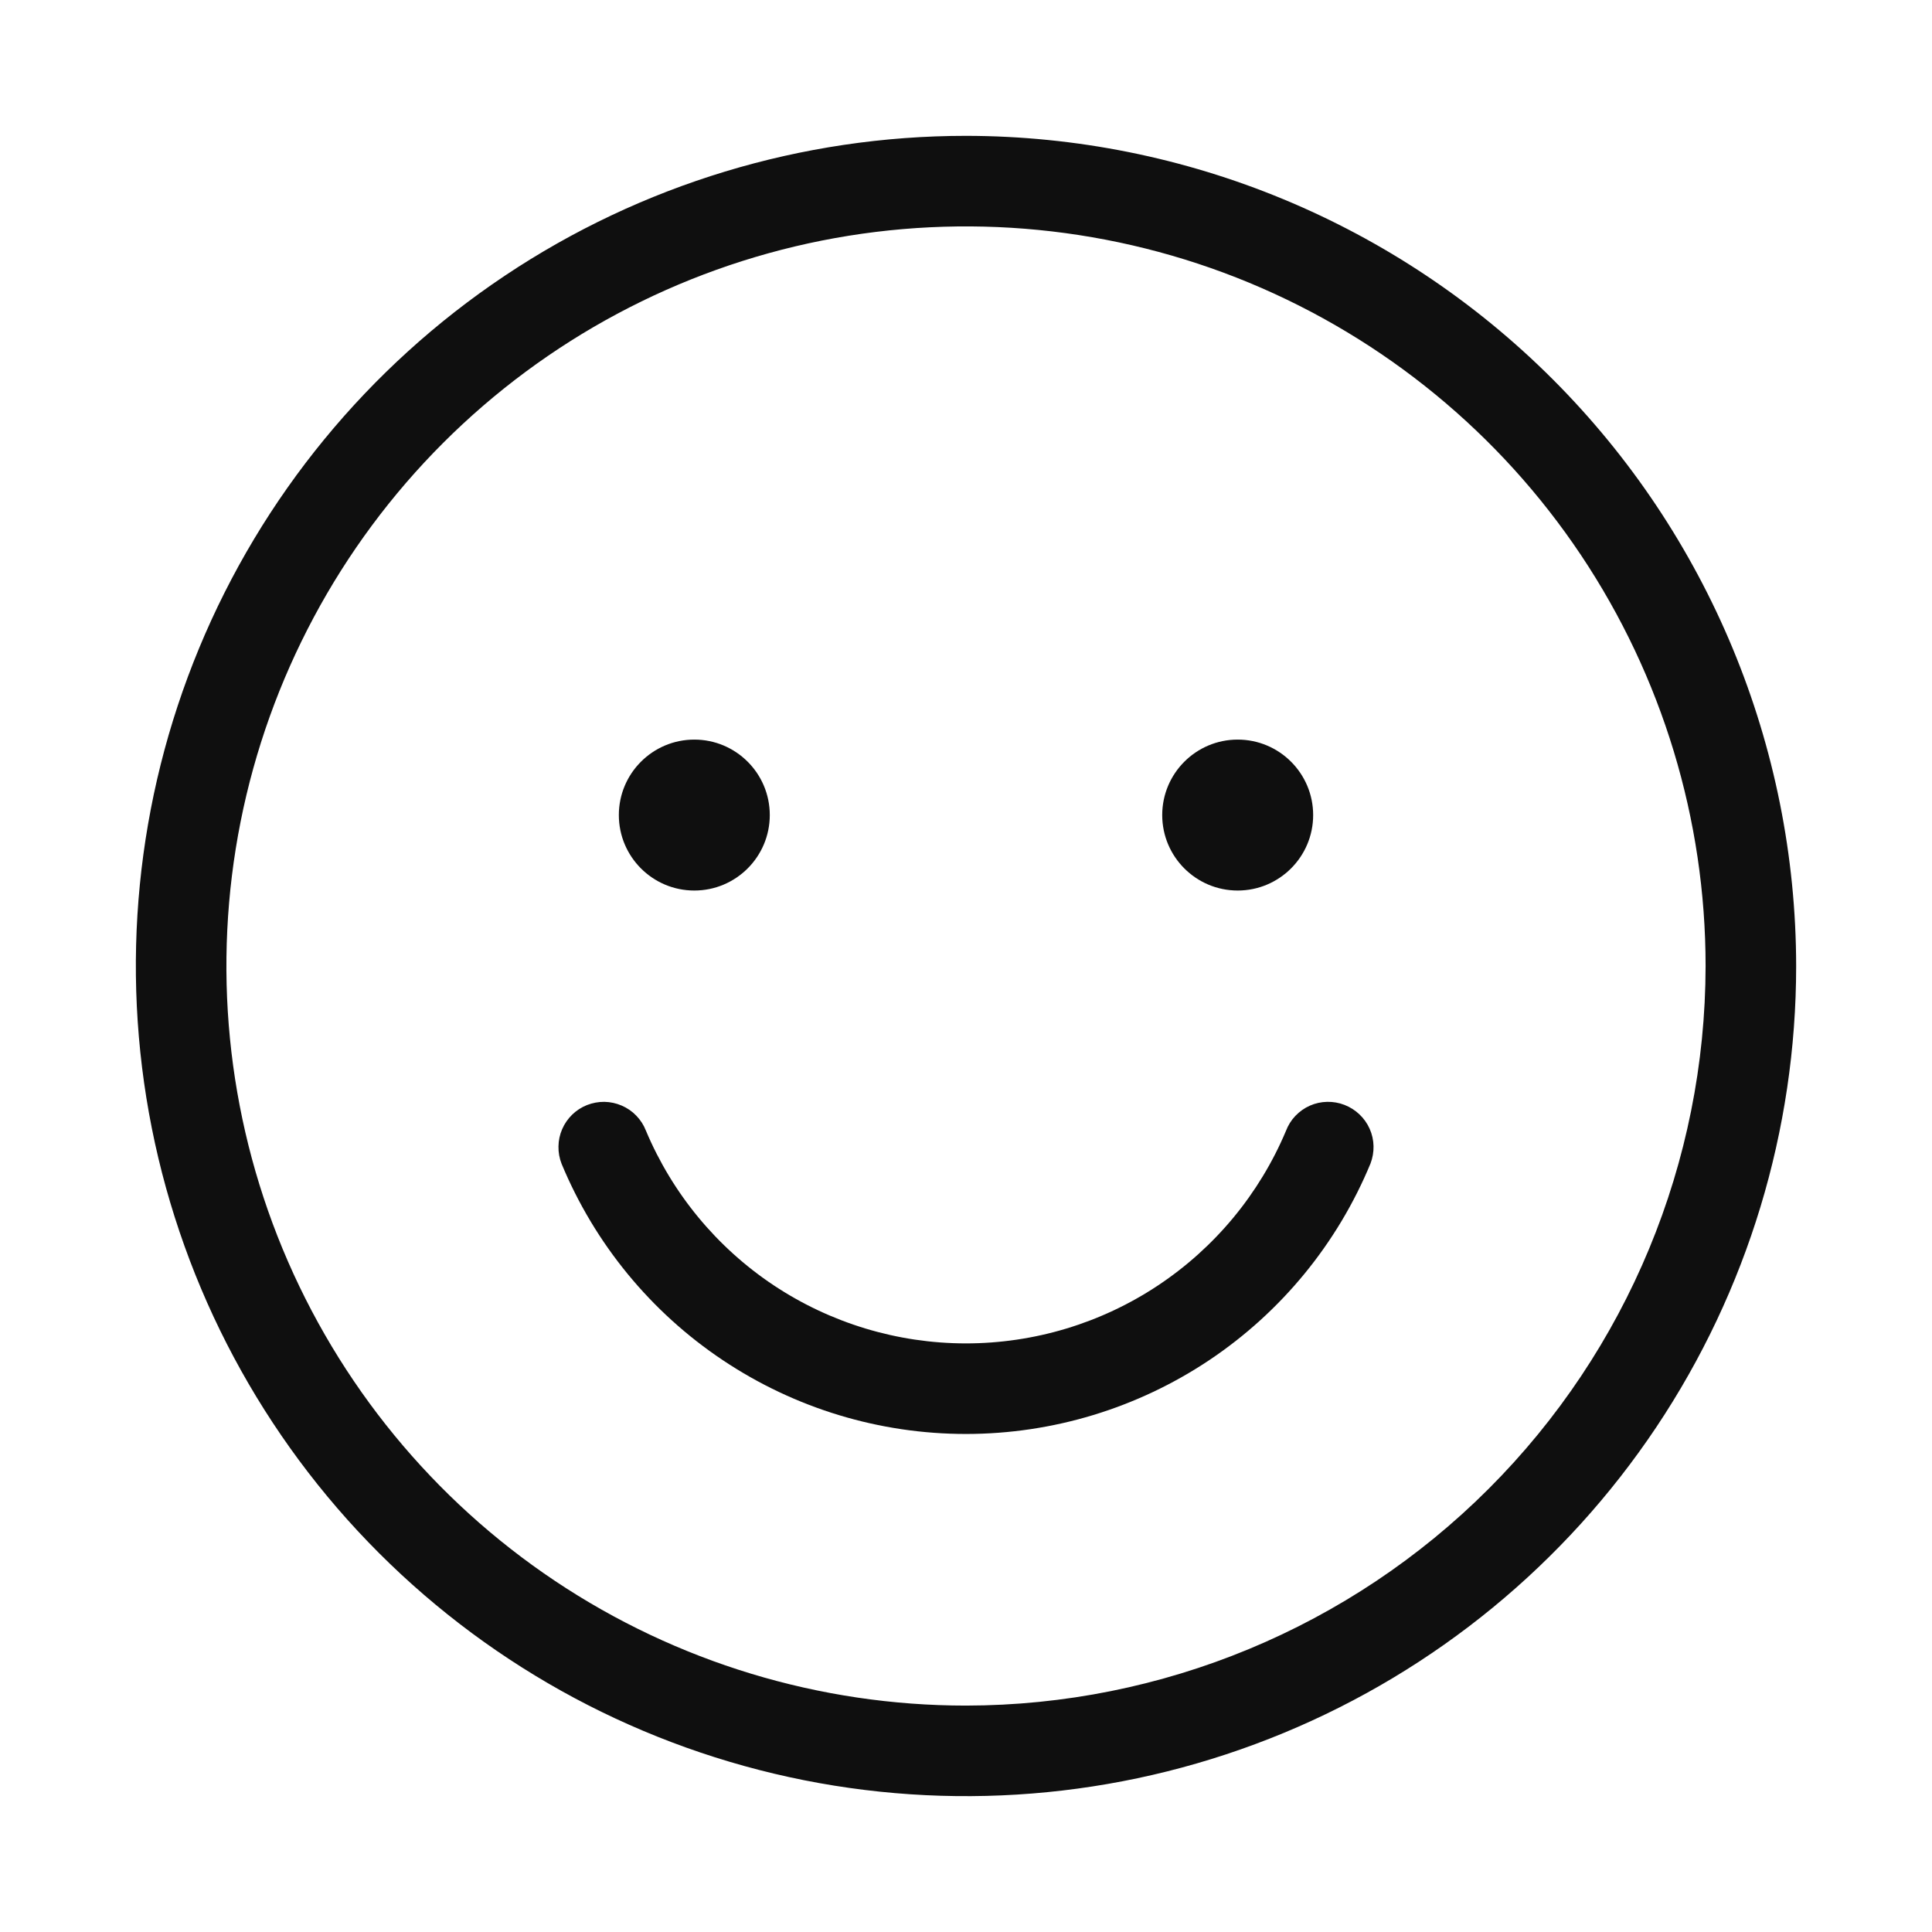 <svg width="32" height="32" viewBox="0 0 32 32" fill="none" xmlns="http://www.w3.org/2000/svg">
<path d="M16 2.25C13.28 2.25 10.622 3.056 8.361 4.567C6.1 6.078 4.337 8.226 3.297 10.738C2.256 13.251 1.984 16.015 2.514 18.683C3.045 21.35 4.354 23.8 6.277 25.723C8.2 27.646 10.65 28.955 13.318 29.486C15.985 30.016 18.749 29.744 21.262 28.703C23.774 27.663 25.922 25.9 27.433 23.639C28.944 21.378 29.75 18.72 29.75 16C29.746 12.355 28.296 8.86 25.718 6.282C23.14 3.704 19.645 2.254 16 2.25ZM16 28.25C13.577 28.25 11.209 27.532 9.194 26.186C7.18 24.84 5.61 22.926 4.682 20.688C3.755 18.45 3.513 15.986 3.985 13.61C4.458 11.234 5.625 9.051 7.338 7.338C9.051 5.625 11.234 4.458 13.61 3.985C15.986 3.513 18.45 3.755 20.688 4.682C22.926 5.61 24.84 7.18 26.186 9.194C27.532 11.209 28.25 13.577 28.25 16C28.246 19.248 26.955 22.361 24.658 24.658C22.361 26.955 19.248 28.246 16 28.25Z" fill="#0F0F0F"/>
<path d="M11.5 14.75C12.19 14.75 12.75 14.19 12.75 13.5C12.75 12.81 12.19 12.25 11.5 12.25C10.81 12.25 10.25 12.81 10.25 13.5C10.25 14.19 10.81 14.75 11.5 14.75Z" fill="#0F0F0F"/>
<path d="M20.5 14.75C21.19 14.75 21.75 14.19 21.75 13.5C21.75 12.81 21.19 12.25 20.5 12.25C19.81 12.25 19.25 12.81 19.25 13.5C19.25 14.19 19.81 14.75 20.5 14.75Z" fill="#0F0F0F"/>
<path d="M22.27 18.301C22.178 18.265 22.08 18.248 21.982 18.25C21.883 18.252 21.786 18.273 21.696 18.313C21.605 18.353 21.524 18.411 21.456 18.482C21.388 18.553 21.335 18.638 21.3 18.73C20.861 19.774 20.123 20.665 19.18 21.291C18.236 21.918 17.129 22.251 15.996 22.251C14.864 22.25 13.757 21.915 12.814 21.288C11.871 20.66 11.135 19.768 10.697 18.724C10.661 18.632 10.607 18.549 10.538 18.478C10.47 18.407 10.388 18.351 10.297 18.312C10.207 18.273 10.11 18.252 10.011 18.25C9.913 18.249 9.815 18.267 9.723 18.303C9.632 18.339 9.548 18.393 9.477 18.462C9.407 18.531 9.35 18.612 9.311 18.703C9.272 18.793 9.251 18.89 9.25 18.989C9.248 19.087 9.266 19.185 9.302 19.277C9.852 20.602 10.781 21.734 11.974 22.53C13.167 23.327 14.569 23.752 16.003 23.751C17.437 23.75 18.839 23.324 20.031 22.527C21.223 21.729 22.152 20.596 22.7 19.271C22.735 19.179 22.752 19.081 22.75 18.983C22.748 18.884 22.726 18.787 22.686 18.697C22.646 18.607 22.589 18.526 22.517 18.458C22.446 18.39 22.362 18.337 22.27 18.301Z" fill="#0F0F0F"/>
</svg>

